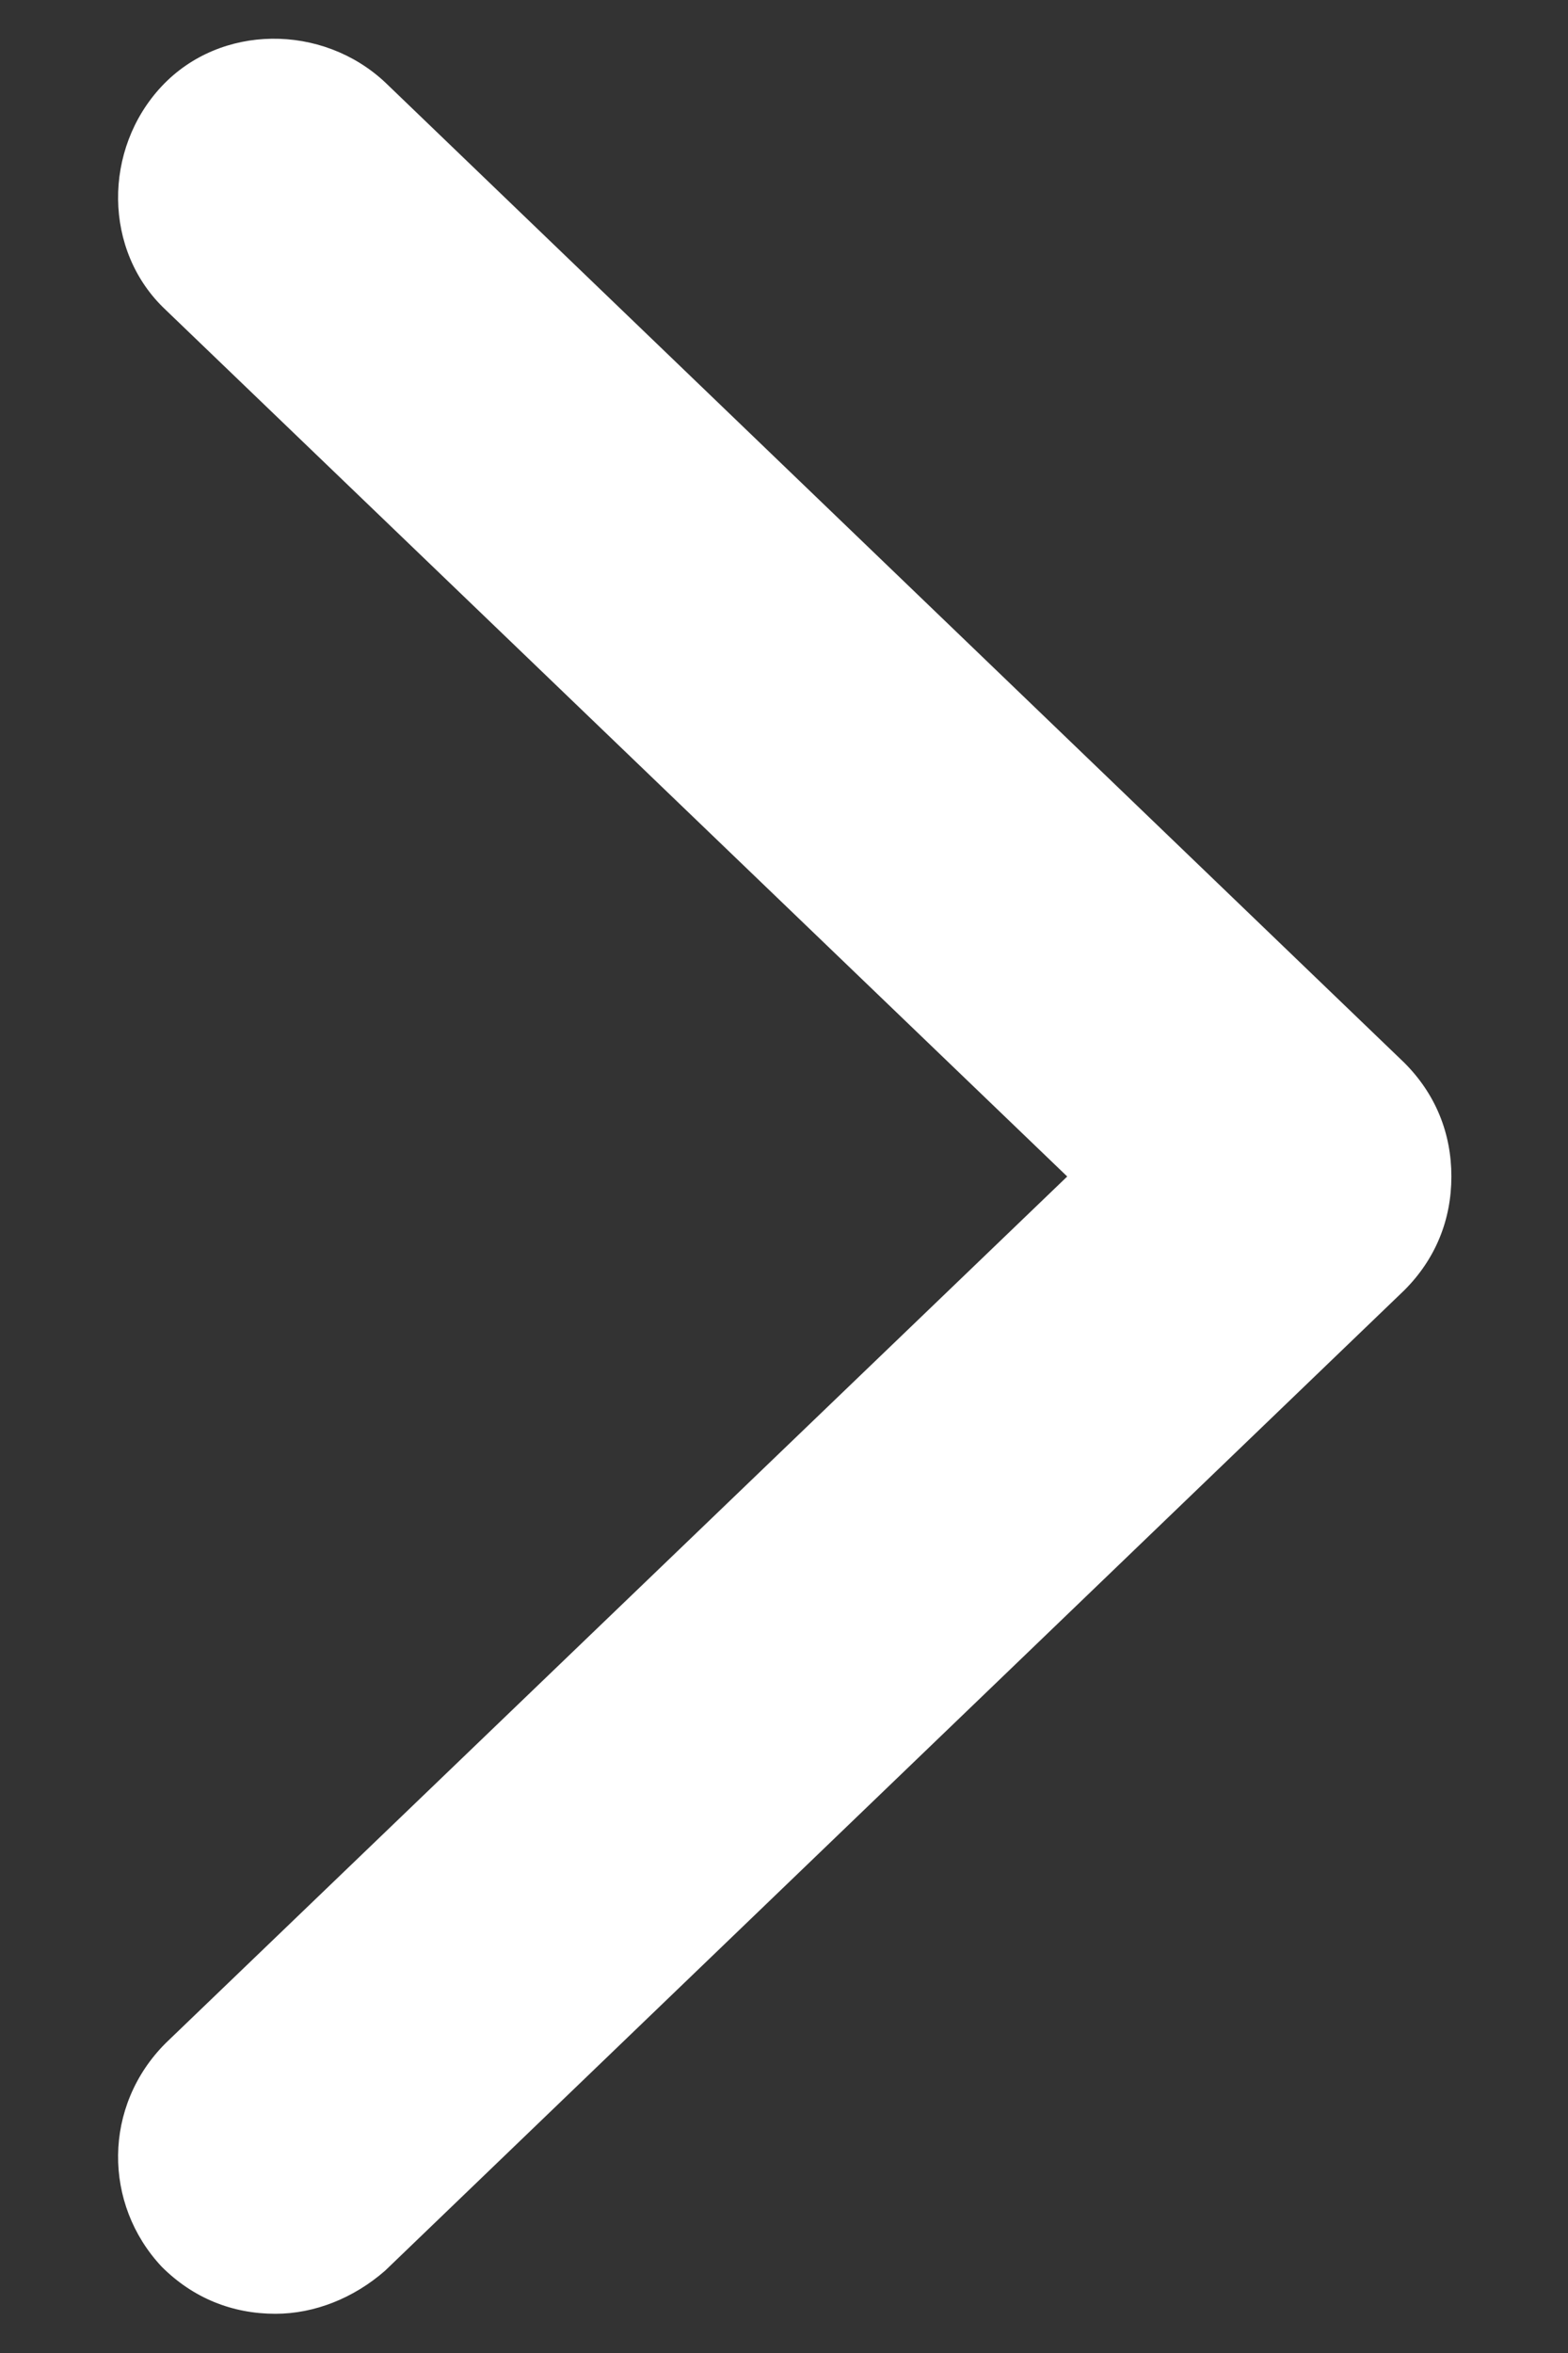 <svg width="8" height="12" viewBox="0 0 8 12" fill="none" xmlns="http://www.w3.org/2000/svg">
<rect x="0" y="0" width="8" height="12" fill="#333333" stroke="none"/>
<path d="M7.405 6C7.405 6.22 7.325 6.42 7.165 6.58L1.965 11.58C1.805 11.72 1.605 11.8 1.405 11.8C1.185 11.8 0.985 11.72 0.825 11.56C0.525 11.24 0.525 10.74 0.845 10.42L5.445 6L0.845 1.58C0.525 1.28 0.525 0.76 0.825 0.44C1.125 0.12 1.645 0.12 1.965 0.42L7.165 5.42C7.325 5.58 7.405 5.78 7.405 6Z" fill="white"/>
</svg>
